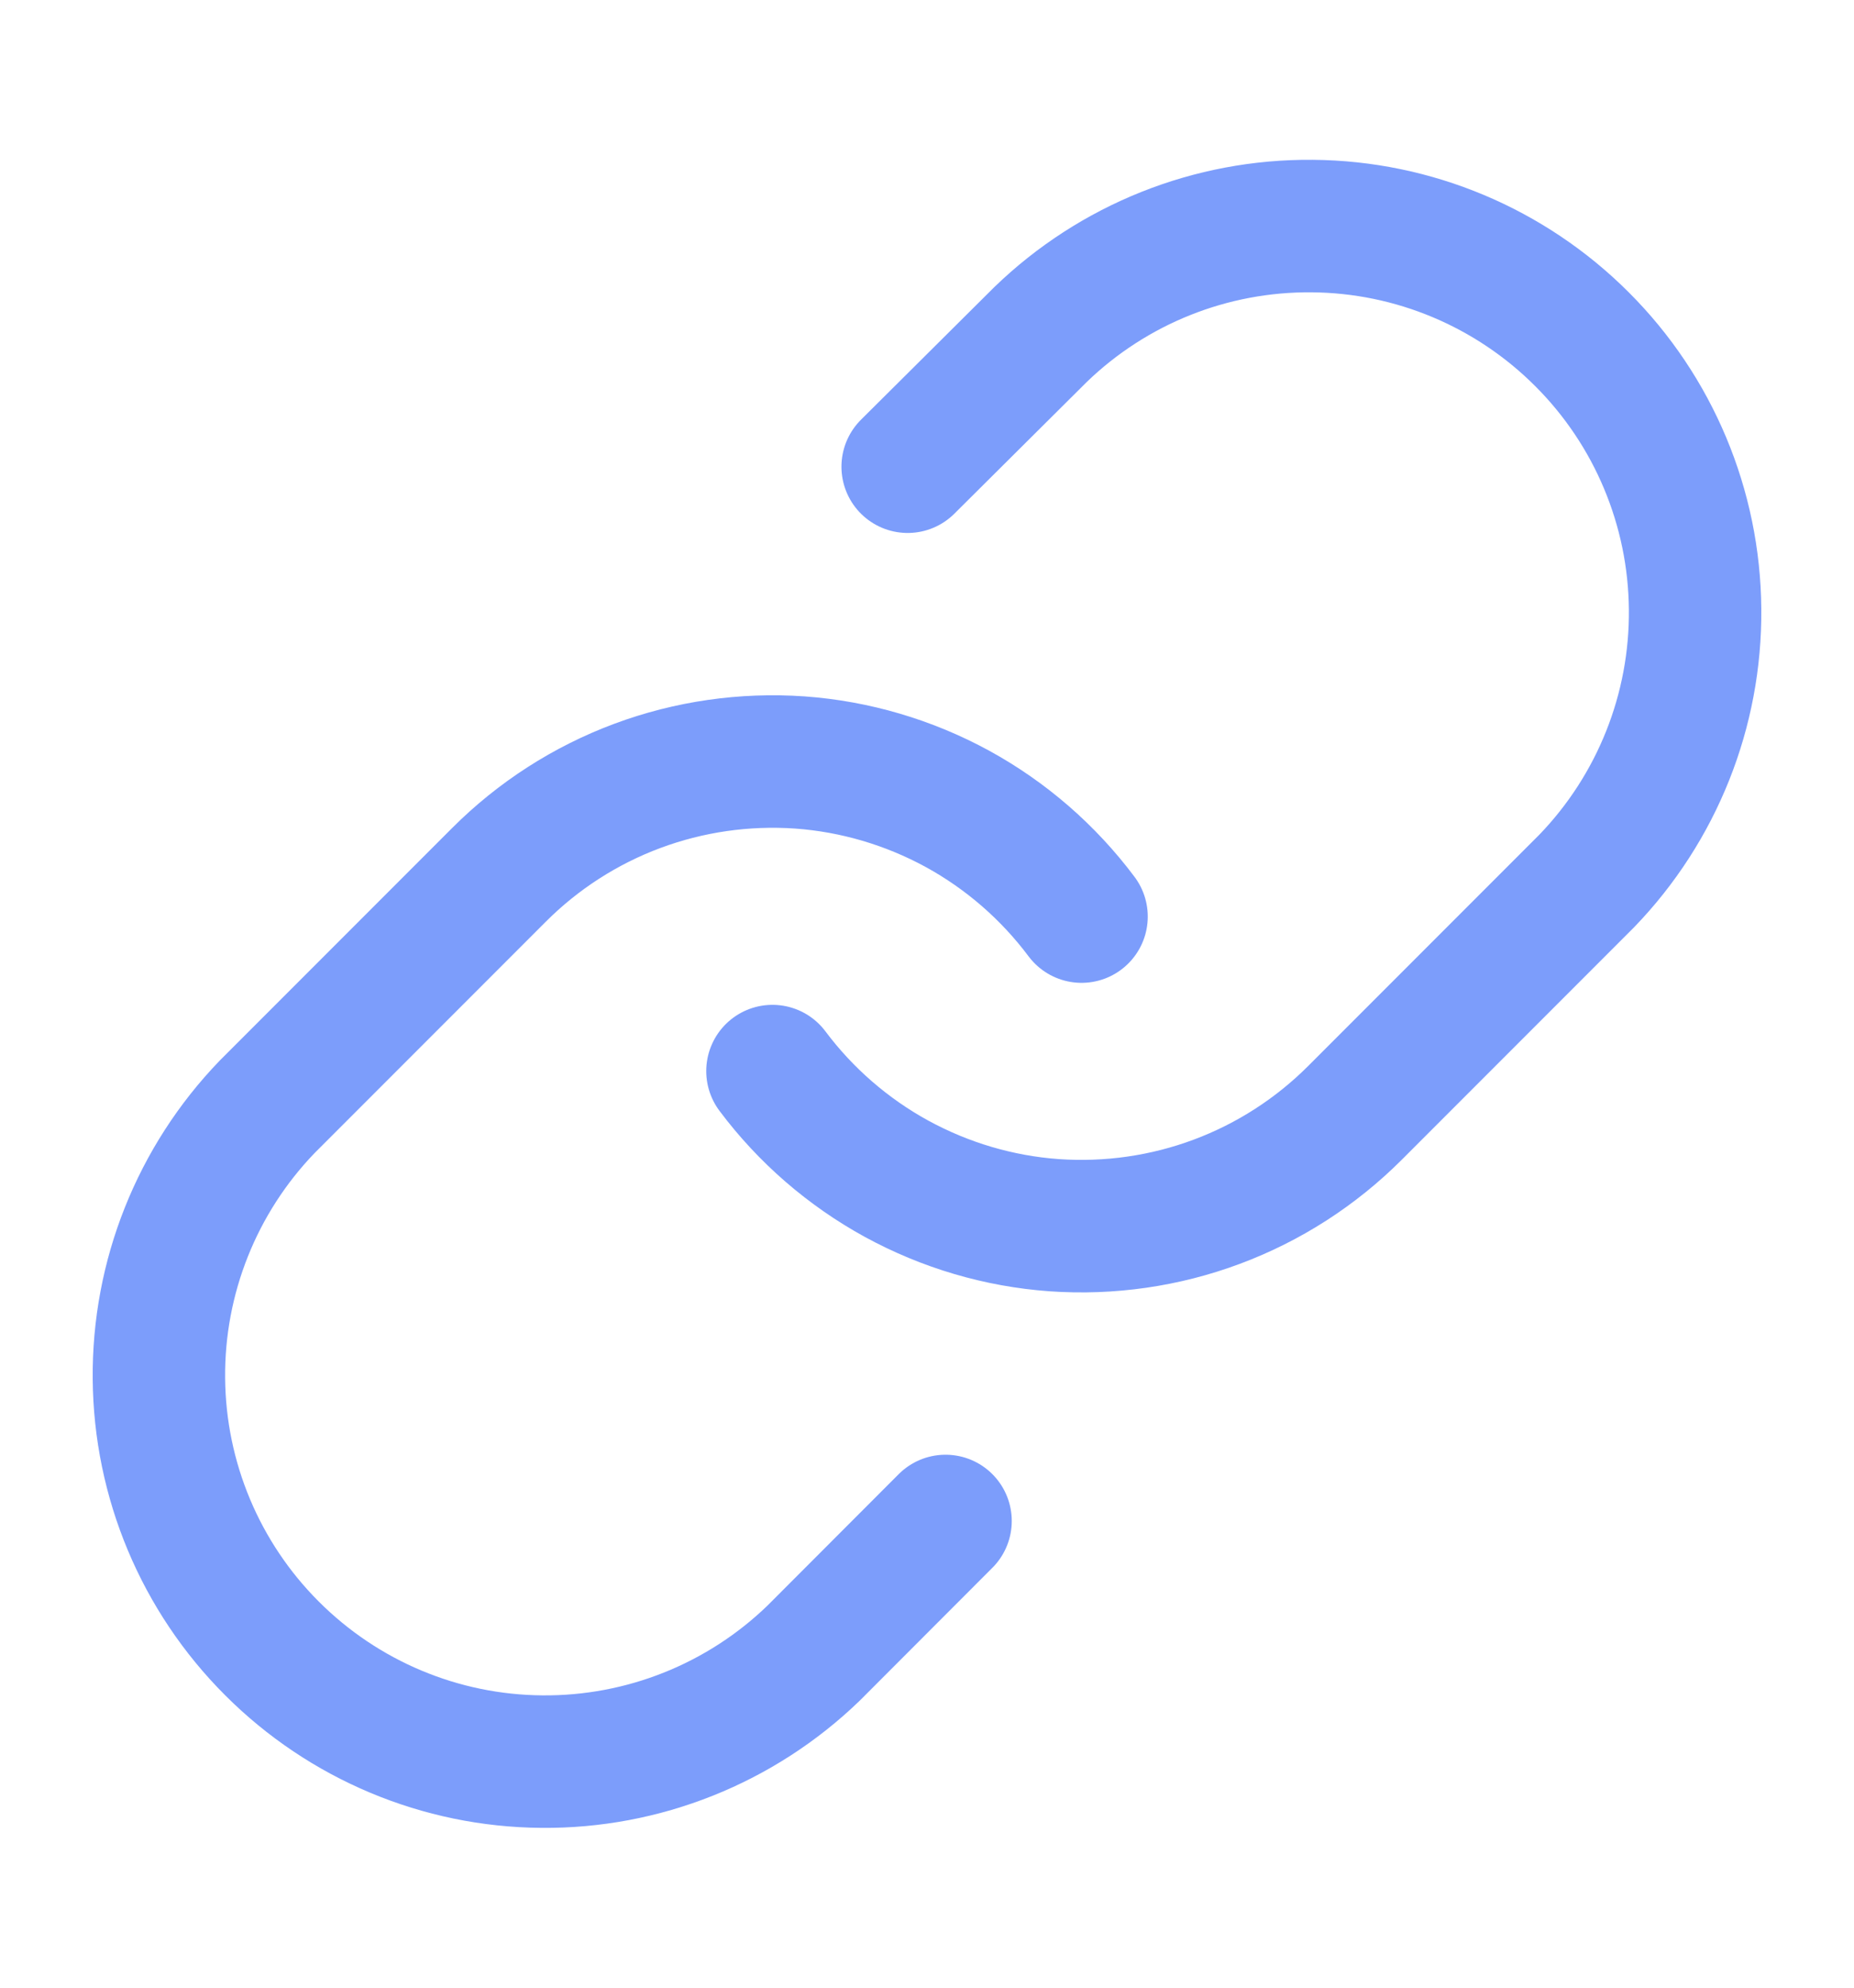 <svg width="14" height="15" viewBox="0 0 14 15" fill="none" xmlns="http://www.w3.org/2000/svg">
<path d="M5.833 8.083C6.084 8.418 6.404 8.695 6.771 8.896C7.138 9.096 7.543 9.216 7.961 9.246C8.378 9.275 8.797 9.215 9.188 9.069C9.58 8.923 9.936 8.694 10.232 8.398L11.982 6.648C12.513 6.098 12.807 5.362 12.8 4.597C12.794 3.832 12.487 3.1 11.946 2.56C11.405 2.019 10.674 1.712 9.909 1.706C9.144 1.699 8.408 1.993 7.858 2.524L6.854 3.522M8.167 6.917C7.916 6.582 7.597 6.305 7.23 6.104C6.863 5.904 6.457 5.784 6.04 5.754C5.622 5.725 5.204 5.785 4.812 5.931C4.42 6.077 4.064 6.306 3.768 6.602L2.018 8.352C1.487 8.902 1.193 9.639 1.2 10.403C1.206 11.168 1.513 11.9 2.054 12.44C2.595 12.981 3.326 13.288 4.091 13.294C4.856 13.301 5.593 13.007 6.143 12.476L7.14 11.478" stroke="#7C9DFB" stroke-linecap="round" stroke-linejoin="round"/>
</svg>
